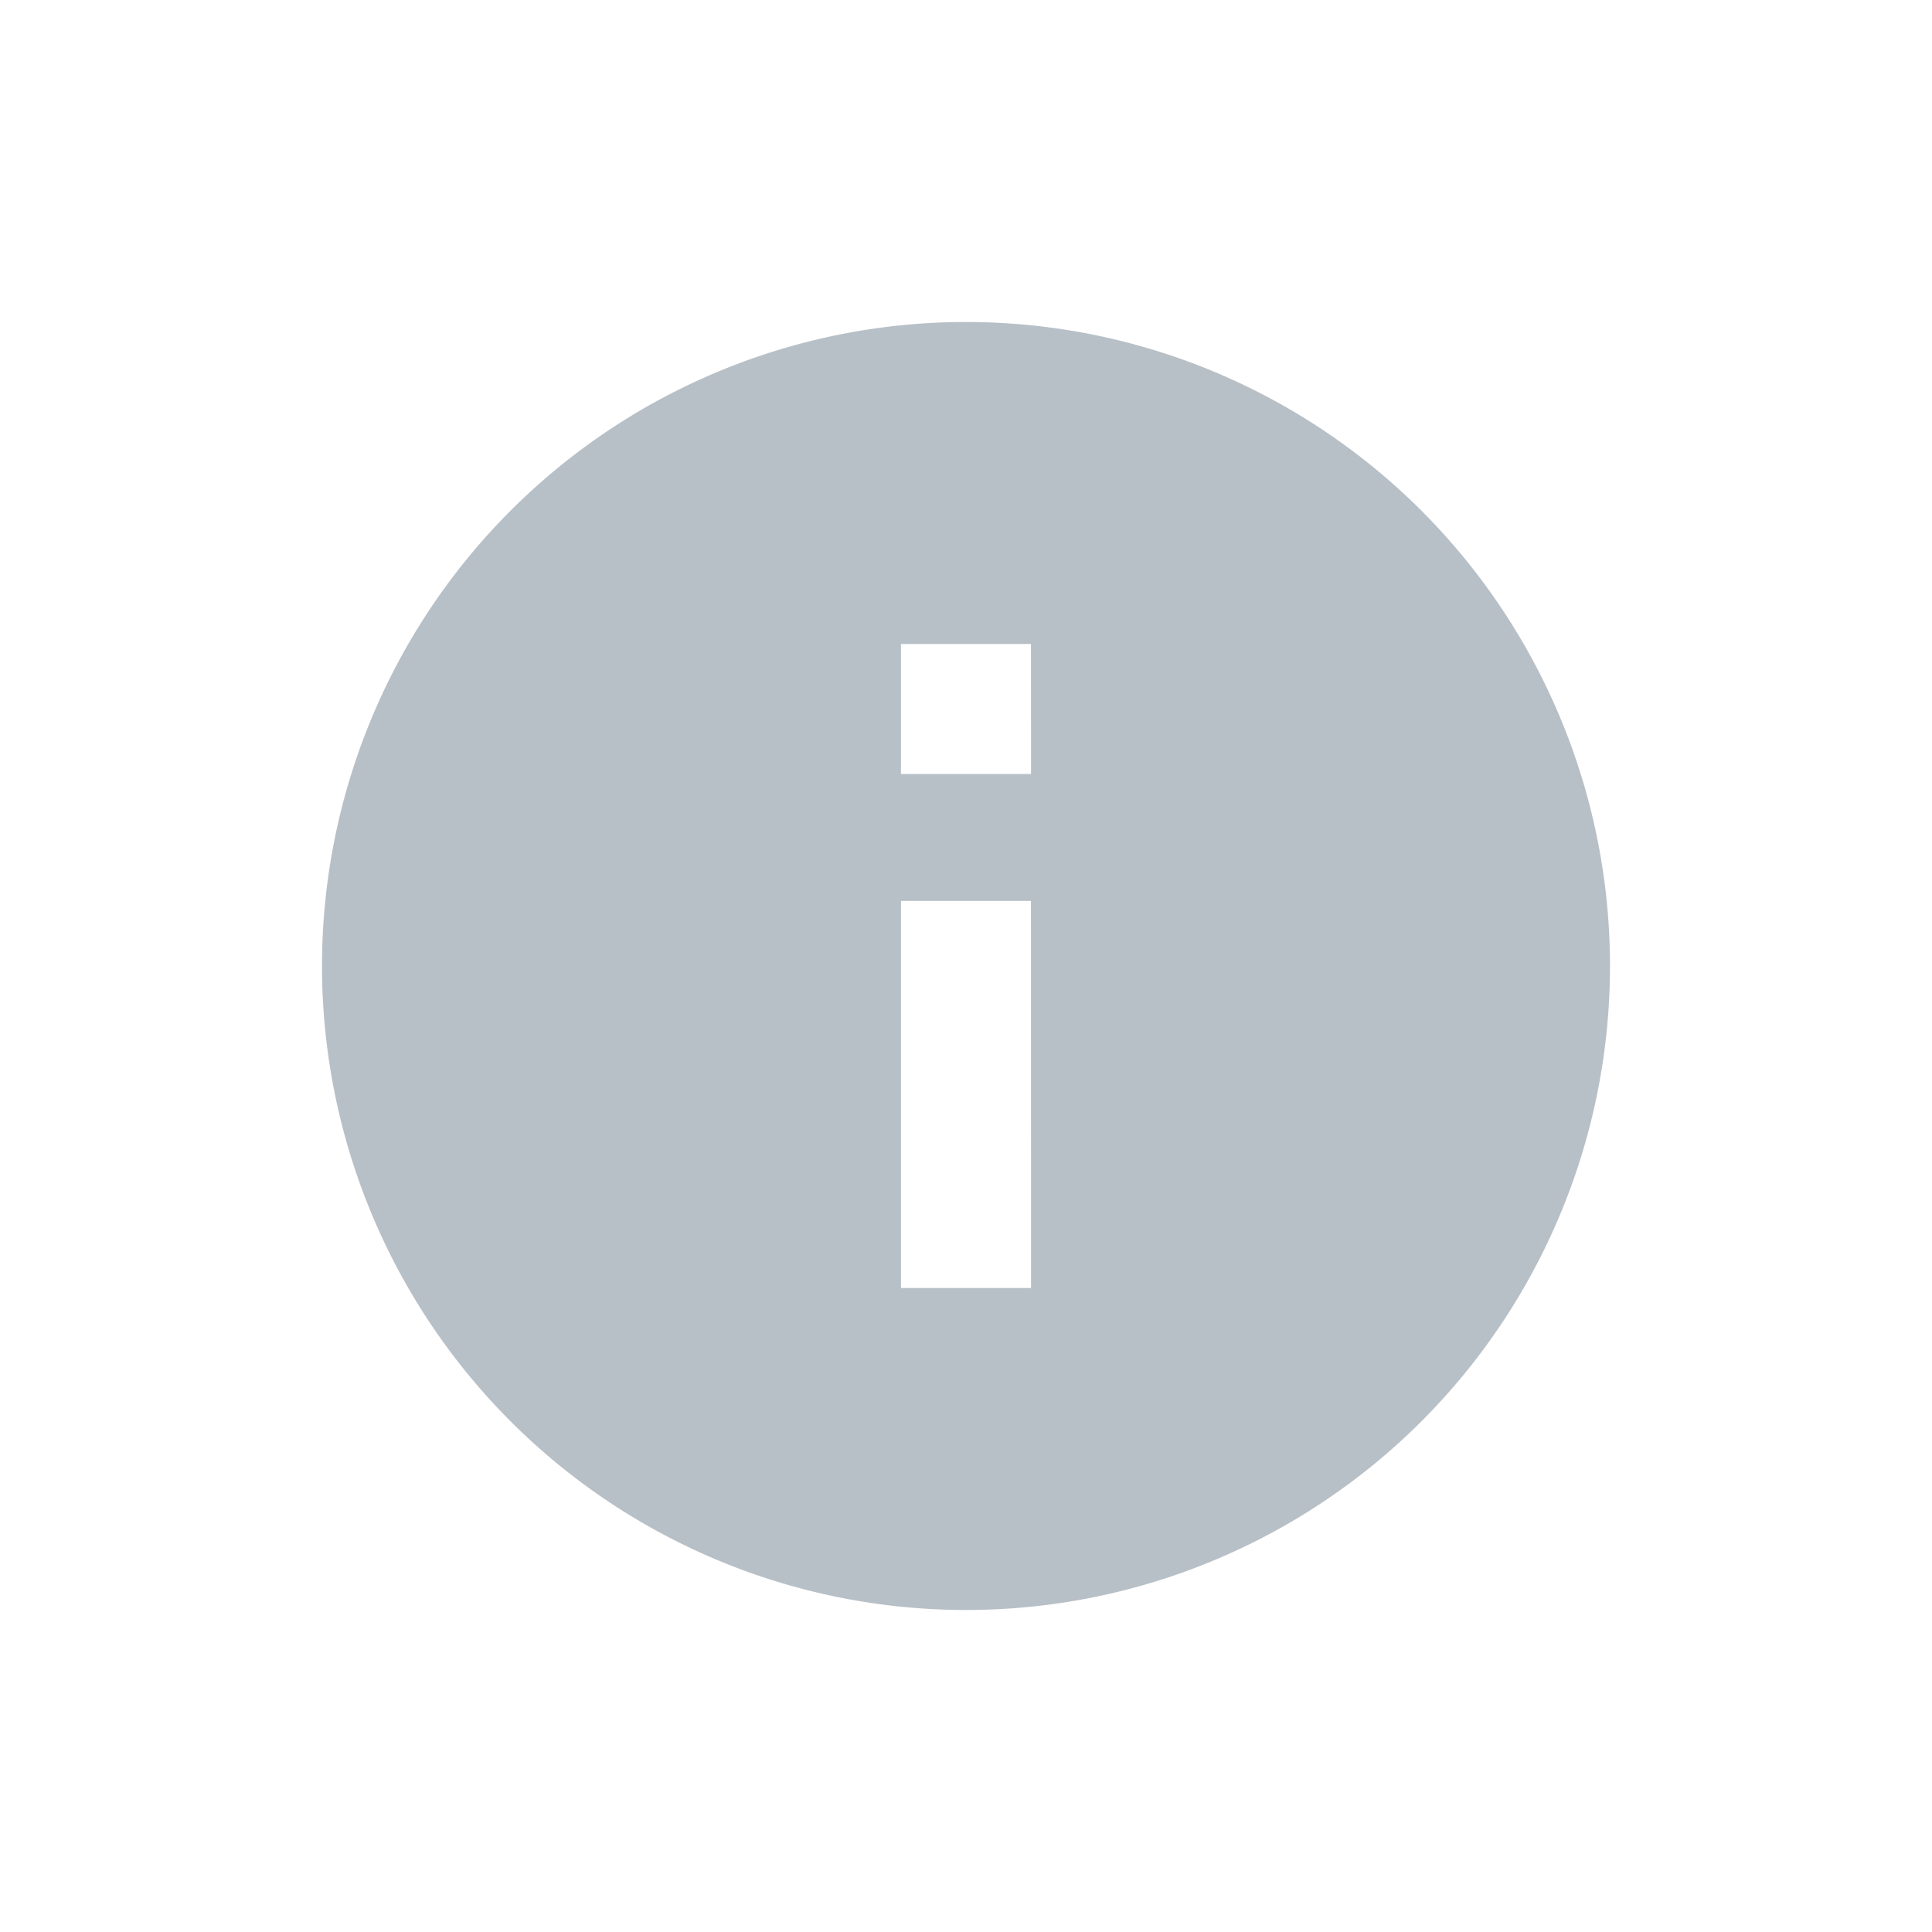 <svg xmlns="http://www.w3.org/2000/svg" xmlns:xlink="http://www.w3.org/1999/xlink" width="24" height="24" viewBox="0 0 24 24">
  <defs>
    <clipPath id="clip-information">
      <rect width="24" height="24"/>
    </clipPath>
  </defs>
  <g id="information" clip-path="url(#clip-information)">
    <path id="Icon_ionic-md-information-circle" data-name="Icon ionic-md-information-circle" d="M11.375,3.375a8,8,0,1,0,8,8A8,8,0,0,0,11.375,3.375Zm.808,12H10.567V10.567h1.615Zm0-6.385H10.567V7.375h1.615Z" transform="translate(0.625 0.625)" fill="#405467" opacity="0.37"/>
  </g>
</svg>
